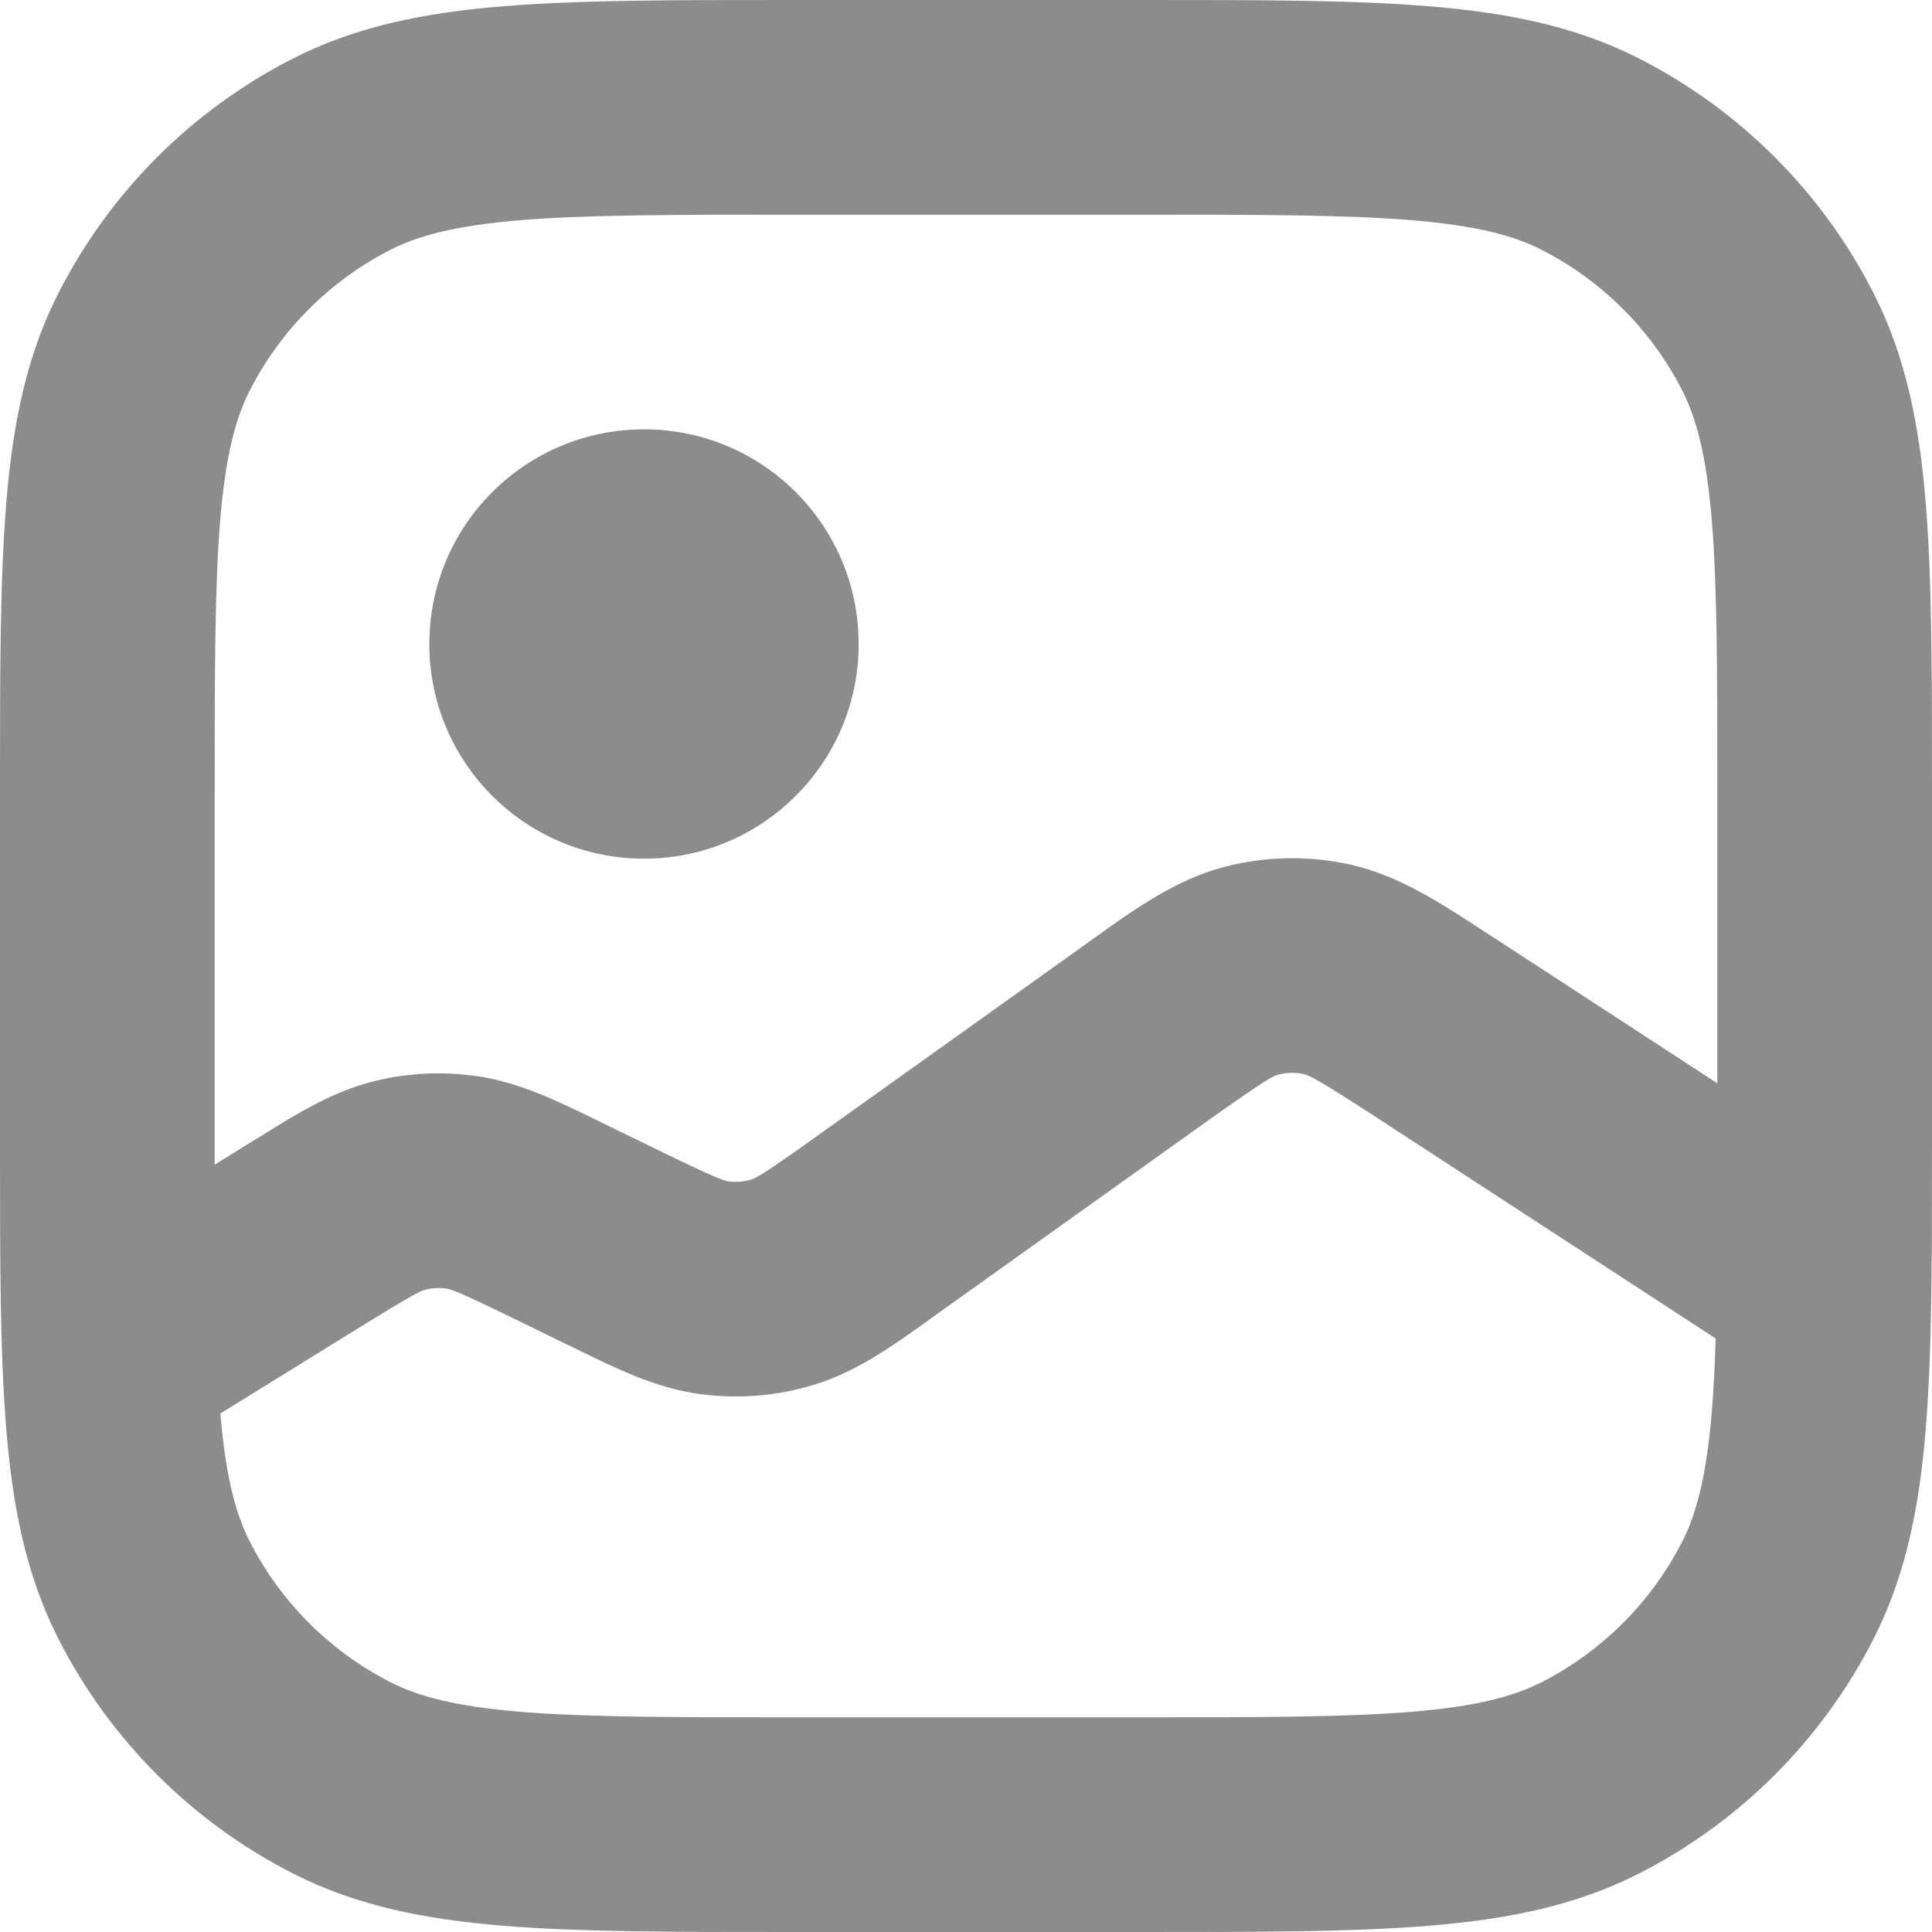 <svg width="18" height="18" viewBox="0 0 18 18" fill="none" xmlns="http://www.w3.org/2000/svg">
<path d="M6 8C7.105 8 8 7.105 8 6C8 4.895 7.105 4 6 4C4.895 4 4 4.895 4 6C4 7.105 4.895 8 6 8Z" fill="#8C8C8C"/>
<path fill-rule="evenodd" clip-rule="evenodd" d="M10.643 2.51339e-07H7.357C6.273 -9.47584e-06 5.399 -1.73263e-05 4.691 0.058C3.963 0.117 3.322 0.243 2.73 0.545C1.789 1.024 1.024 1.789 0.545 2.73C0.243 3.322 0.117 3.963 0.058 4.691C-1.73226e-05 5.399 -9.47584e-06 6.273 2.51339e-07 7.357V10.643C-9.47584e-06 11.727 -1.73263e-05 12.601 0.058 13.309C0.117 14.037 0.243 14.678 0.545 15.27C1.024 16.211 1.789 16.976 2.73 17.455C3.322 17.757 3.963 17.883 4.691 17.942C5.399 18 6.273 18 7.357 18H10.643C11.727 18 12.601 18 13.309 17.942C14.037 17.883 14.678 17.757 15.27 17.455C16.211 16.976 16.976 16.211 17.455 15.27C17.699 14.791 17.828 14.281 17.9 13.718C17.917 13.585 17.931 13.448 17.942 13.309C17.986 12.773 17.997 12.141 17.999 11.396C18 11.157 18 10.906 18 10.643V7.357C18 6.273 18 5.399 17.942 4.691C17.883 3.963 17.757 3.322 17.455 2.73C16.976 1.789 16.211 1.024 15.27 0.545C14.678 0.243 14.037 0.117 13.309 0.058C12.601 -1.73226e-05 11.727 -9.47584e-06 10.643 2.51339e-07ZM16 10.093V7.4C16 6.263 15.999 5.471 15.949 4.854C15.899 4.249 15.807 3.901 15.673 3.638C15.385 3.074 14.927 2.615 14.362 2.327C14.099 2.193 13.751 2.101 13.146 2.051C12.529 2.001 11.737 2 10.6 2H7.4C6.263 2 5.471 2.001 4.854 2.051C4.249 2.101 3.901 2.193 3.638 2.327C3.074 2.615 2.615 3.074 2.327 3.638C2.193 3.901 2.101 4.249 2.051 4.854C2.001 5.471 2 6.263 2 7.4V10.6C2 10.685 2 10.769 2 10.851L2.35 10.634L2.429 10.586C2.758 10.381 3.09 10.175 3.463 10.079C3.789 9.995 4.129 9.978 4.462 10.029C4.843 10.087 5.194 10.258 5.543 10.428L5.626 10.469L6.154 10.726C6.684 10.984 6.747 11.001 6.789 11.007C6.86 11.016 6.932 11.01 7.001 10.989C7.042 10.976 7.101 10.949 7.58 10.607L10.086 8.818L10.179 8.751C10.563 8.475 10.949 8.199 11.394 8.08C11.781 7.977 12.188 7.968 12.58 8.055C13.029 8.155 13.426 8.415 13.822 8.674L13.918 8.736L16 10.093ZM2.053 13.169C2.103 13.76 2.195 14.102 2.327 14.362C2.615 14.927 3.074 15.385 3.638 15.673C3.901 15.807 4.249 15.899 4.854 15.949C5.471 15.999 6.263 16 7.4 16H10.6C11.737 16 12.529 15.999 13.146 15.949C13.751 15.899 14.099 15.807 14.362 15.673C14.927 15.385 15.385 14.927 15.673 14.362C15.807 14.099 15.899 13.751 15.949 13.146C15.966 12.942 15.977 12.719 15.984 12.47L12.826 10.412C12.263 10.045 12.193 10.018 12.147 10.007C12.068 9.99 11.987 9.992 11.909 10.012C11.864 10.024 11.795 10.055 11.248 10.445L8.742 12.234L8.661 12.293C8.322 12.536 7.982 12.78 7.589 12.9C7.245 13.006 6.883 13.036 6.528 12.989C6.119 12.936 5.743 12.752 5.369 12.568L5.279 12.525L4.751 12.267C4.259 12.028 4.201 12.012 4.161 12.006C4.095 11.996 4.027 11.999 3.962 12.016C3.923 12.026 3.867 12.048 3.402 12.335L2.053 13.169Z" fill="#8C8C8C"/>
</svg>
